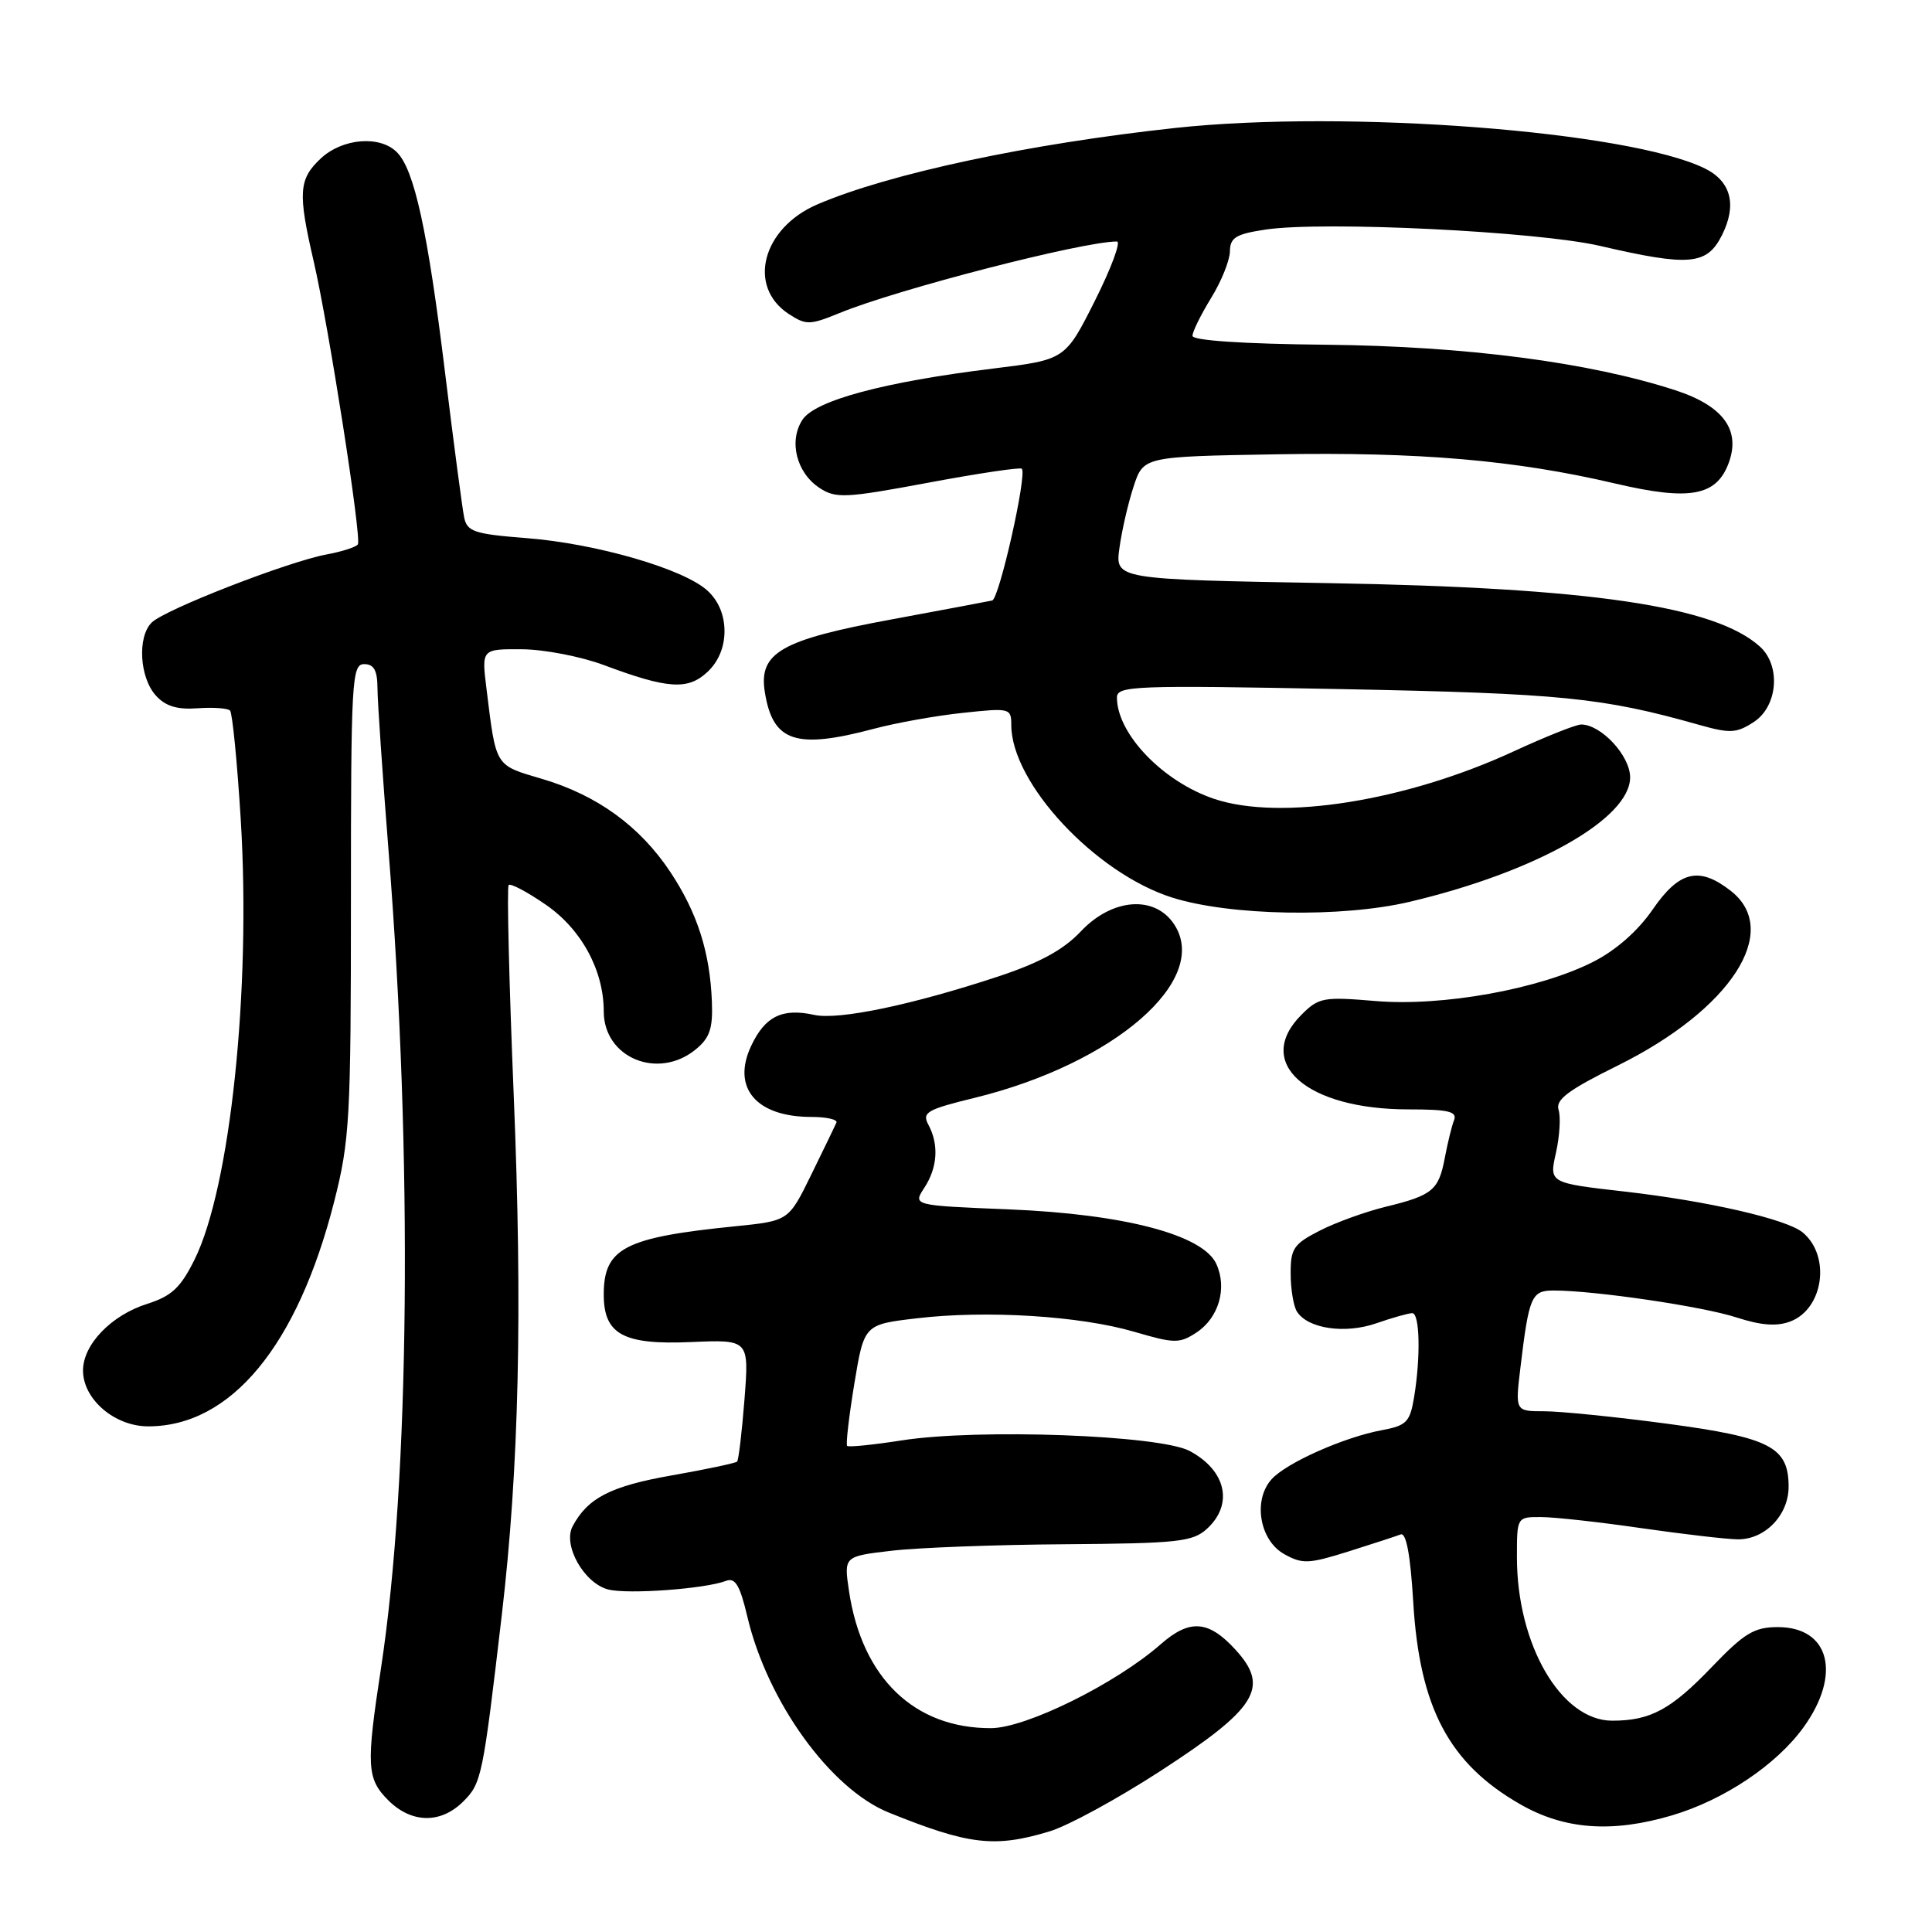 <?xml version="1.0" encoding="UTF-8" standalone="no"?>
<!DOCTYPE svg PUBLIC "-//W3C//DTD SVG 1.1//EN" "http://www.w3.org/Graphics/SVG/1.1/DTD/svg11.dtd" >
<svg xmlns="http://www.w3.org/2000/svg" xmlns:xlink="http://www.w3.org/1999/xlink" version="1.1" viewBox="0 0 256 256">
 <g >
 <path fill="currentColor"
d=" M 139.09 242.66 C 141.52 241.93 148.08 238.35 153.68 234.72 C 166.54 226.38 168.27 223.61 163.75 218.64 C 160.15 214.68 157.65 214.49 153.79 217.88 C 147.84 223.10 135.96 228.97 131.32 228.99 C 121.15 229.02 114.22 222.34 112.50 210.84 C 111.81 206.22 111.81 206.22 118.15 205.48 C 121.64 205.07 131.99 204.68 141.15 204.62 C 156.01 204.51 158.02 204.30 159.90 202.60 C 163.48 199.35 162.49 194.85 157.63 192.26 C 153.68 190.16 129.66 189.27 119.48 190.86 C 115.69 191.45 112.44 191.78 112.25 191.59 C 112.06 191.40 112.49 187.70 113.20 183.37 C 114.50 175.50 114.50 175.50 121.50 174.68 C 130.72 173.59 143.10 174.36 150.30 176.47 C 155.62 178.03 156.29 178.04 158.53 176.57 C 161.49 174.63 162.64 170.69 161.17 167.48 C 159.41 163.62 149.01 160.88 133.72 160.25 C 120.95 159.73 120.95 159.73 122.47 157.40 C 124.23 154.72 124.43 151.67 123.02 149.04 C 122.14 147.40 122.79 147.02 129.18 145.46 C 147.67 140.92 160.41 129.85 155.59 122.49 C 153.02 118.58 147.38 119.00 143.21 123.42 C 140.91 125.86 137.77 127.57 132.24 129.40 C 120.85 133.16 111.13 135.19 107.89 134.48 C 103.68 133.55 101.39 134.66 99.56 138.53 C 96.90 144.11 100.17 148.00 107.52 148.00 C 109.52 148.00 111.02 148.34 110.83 148.76 C 110.65 149.17 109.15 152.27 107.50 155.64 C 104.50 161.77 104.50 161.77 97.50 162.48 C 82.75 163.96 80.00 165.38 80.00 171.54 C 80.00 176.81 82.59 178.22 91.55 177.83 C 99.26 177.50 99.26 177.50 98.65 185.40 C 98.31 189.74 97.87 193.46 97.67 193.67 C 97.46 193.87 93.56 194.70 89.00 195.50 C 80.93 196.92 77.88 198.48 75.88 202.23 C 74.53 204.74 77.40 209.81 80.61 210.62 C 83.26 211.28 93.45 210.53 96.22 209.47 C 97.42 209.01 98.05 210.07 99.02 214.19 C 101.68 225.48 110.02 237.03 117.76 240.17 C 128.39 244.47 131.81 244.87 139.09 242.66 Z  M 221.57 240.54 C 228.44 238.50 235.37 233.86 238.96 228.90 C 244.05 221.87 242.45 215.60 235.57 215.60 C 232.45 215.60 231.14 216.39 226.85 220.86 C 221.42 226.53 218.69 228.00 213.63 228.00 C 206.86 228.00 201.00 217.95 201.00 206.34 C 201.00 201.00 201.00 201.00 204.25 201.02 C 206.04 201.03 212.00 201.69 217.50 202.49 C 223.00 203.28 228.74 203.95 230.25 203.97 C 233.86 204.01 237.00 200.77 237.00 197.00 C 237.00 191.74 234.57 190.48 220.91 188.65 C 214.08 187.74 206.76 187.00 204.63 187.00 C 200.77 187.00 200.77 187.00 201.46 181.25 C 202.60 171.74 202.92 171.00 205.88 171.00 C 211.29 171.00 225.64 173.11 230.10 174.57 C 233.37 175.63 235.44 175.78 237.23 175.10 C 241.64 173.42 242.61 166.41 238.86 163.30 C 236.73 161.54 226.26 159.14 215.29 157.89 C 205.27 156.75 205.27 156.75 206.17 152.76 C 206.66 150.57 206.82 148.00 206.52 147.06 C 206.09 145.71 207.79 144.44 214.40 141.17 C 229.36 133.75 236.09 123.37 229.37 118.07 C 225.16 114.76 222.52 115.38 218.99 120.51 C 217.03 123.36 214.12 125.92 211.10 127.45 C 203.94 131.08 191.10 133.39 182.25 132.64 C 175.36 132.06 174.74 132.17 172.45 134.46 C 166.09 140.82 173.08 147.00 186.63 147.00 C 191.93 147.00 193.11 147.28 192.67 148.43 C 192.36 149.21 191.82 151.45 191.45 153.39 C 190.64 157.71 189.83 158.39 183.62 159.90 C 180.93 160.56 176.99 161.98 174.87 163.07 C 171.42 164.83 171.00 165.44 171.02 168.77 C 171.02 170.82 171.40 173.08 171.85 173.79 C 173.29 176.06 178.21 176.79 182.38 175.34 C 184.51 174.60 186.64 174.00 187.13 174.00 C 188.13 174.00 188.26 179.80 187.37 185.16 C 186.83 188.42 186.37 188.90 183.13 189.50 C 178.10 190.43 170.47 193.82 168.50 196.00 C 165.99 198.77 166.89 204.10 170.17 205.93 C 172.57 207.27 173.42 207.23 178.67 205.58 C 181.88 204.57 185.00 203.55 185.60 203.32 C 186.33 203.04 186.89 206.06 187.26 212.26 C 188.09 226.27 192.00 233.67 201.43 239.07 C 207.29 242.44 213.62 242.90 221.57 240.54 Z  M 61.39 238.70 C 63.81 236.29 63.98 235.45 66.49 214.00 C 68.77 194.54 69.25 173.69 68.07 145.11 C 67.45 130.05 67.15 117.52 67.40 117.27 C 67.65 117.01 69.86 118.18 72.31 119.87 C 77.04 123.12 80.00 128.57 80.00 134.02 C 80.00 140.14 87.15 143.13 92.14 139.09 C 94.04 137.55 94.47 136.31 94.33 132.75 C 94.08 126.20 92.41 120.96 88.84 115.57 C 84.80 109.48 79.13 105.36 71.80 103.20 C 65.53 101.35 65.75 101.70 64.46 91.25 C 63.81 86.00 63.81 86.00 69.16 86.03 C 72.10 86.05 76.97 86.99 80.00 88.12 C 88.50 91.30 91.15 91.47 93.75 89.03 C 95.20 87.67 96.00 85.75 96.00 83.64 C 96.00 81.51 95.21 79.61 93.75 78.27 C 90.63 75.39 79.02 72.02 69.73 71.30 C 62.90 70.77 61.91 70.45 61.51 68.60 C 61.27 67.45 60.12 58.78 58.97 49.36 C 56.68 30.62 54.90 22.47 52.59 20.17 C 50.33 17.90 45.36 18.32 42.49 21.01 C 39.58 23.74 39.46 25.53 41.55 34.56 C 43.55 43.18 47.94 71.29 47.42 72.13 C 47.20 72.48 45.33 73.09 43.26 73.47 C 38.13 74.43 21.83 80.77 20.10 82.49 C 18.18 84.39 18.49 89.77 20.65 92.16 C 21.92 93.57 23.47 94.05 26.17 93.85 C 28.23 93.70 30.17 93.84 30.48 94.15 C 30.79 94.46 31.43 100.96 31.90 108.59 C 33.28 131.11 30.52 157.36 25.77 166.92 C 23.93 170.63 22.74 171.74 19.50 172.77 C 14.73 174.28 11.00 178.16 11.00 181.60 C 11.00 185.41 15.19 189.00 19.64 189.00 C 30.59 189.00 39.40 178.35 44.27 159.26 C 46.34 151.12 46.50 148.29 46.50 119.25 C 46.50 90.16 46.62 88.00 48.25 88.00 C 49.55 88.00 50.01 88.83 50.02 91.25 C 50.03 93.04 50.70 102.79 51.50 112.93 C 54.70 153.34 54.30 196.02 50.49 221.00 C 48.50 234.01 48.59 235.68 51.45 238.55 C 54.53 241.62 58.41 241.68 61.39 238.70 Z  M 186.76 119.50 C 203.47 115.56 216.00 108.49 216.00 103.00 C 216.00 100.14 212.16 96.00 209.51 96.00 C 208.83 96.00 204.82 97.60 200.59 99.55 C 186.30 106.16 169.67 108.80 160.90 105.86 C 154.09 103.58 148.00 97.23 148.00 92.42 C 148.00 90.87 150.32 90.78 177.75 91.31 C 206.88 91.88 212.33 92.42 225.15 96.05 C 229.26 97.21 230.10 97.16 232.40 95.66 C 235.57 93.58 236.00 88.21 233.20 85.68 C 227.26 80.31 210.73 77.87 176.13 77.27 C 147.76 76.77 147.76 76.77 148.33 72.62 C 148.64 70.34 149.48 66.68 150.20 64.49 C 151.51 60.50 151.51 60.50 169.00 60.20 C 188.05 59.87 200.78 60.96 214.07 64.08 C 223.86 66.37 227.39 65.74 229.03 61.43 C 230.71 57.01 228.37 53.79 221.99 51.71 C 210.59 48.00 194.24 45.87 175.75 45.68 C 164.71 45.57 158.01 45.12 158.01 44.50 C 158.01 43.95 159.12 41.70 160.47 39.50 C 161.83 37.30 162.95 34.52 162.97 33.31 C 162.99 31.48 163.76 31.01 167.69 30.42 C 175.32 29.27 203.68 30.66 212.00 32.58 C 223.89 35.34 226.18 35.13 228.18 31.14 C 230.18 27.14 229.37 24.03 225.90 22.32 C 215.85 17.37 178.41 14.51 155.77 16.95 C 136.34 19.05 117.82 23.00 108.31 27.08 C 101.00 30.22 98.97 37.97 104.51 41.60 C 106.81 43.10 107.30 43.09 111.24 41.48 C 118.93 38.32 143.46 32.00 147.99 32.00 C 148.56 32.00 147.25 35.52 145.09 39.83 C 141.15 47.66 141.15 47.66 131.63 48.83 C 117.12 50.61 108.01 53.06 106.33 55.62 C 104.48 58.44 105.53 62.65 108.60 64.66 C 110.75 66.07 112.02 66.01 123.00 63.96 C 129.63 62.72 135.21 61.89 135.40 62.11 C 136.11 62.90 132.40 79.36 131.47 79.57 C 130.94 79.69 124.95 80.81 118.17 82.07 C 103.47 84.78 100.49 86.49 101.35 91.74 C 102.41 98.31 105.44 99.32 115.82 96.56 C 118.75 95.78 124.03 94.83 127.57 94.46 C 133.81 93.79 134.00 93.83 134.00 96.07 C 134.00 103.76 145.13 115.70 155.31 118.93 C 162.95 121.35 177.76 121.62 186.76 119.50 Z "/>
</g>
</svg>